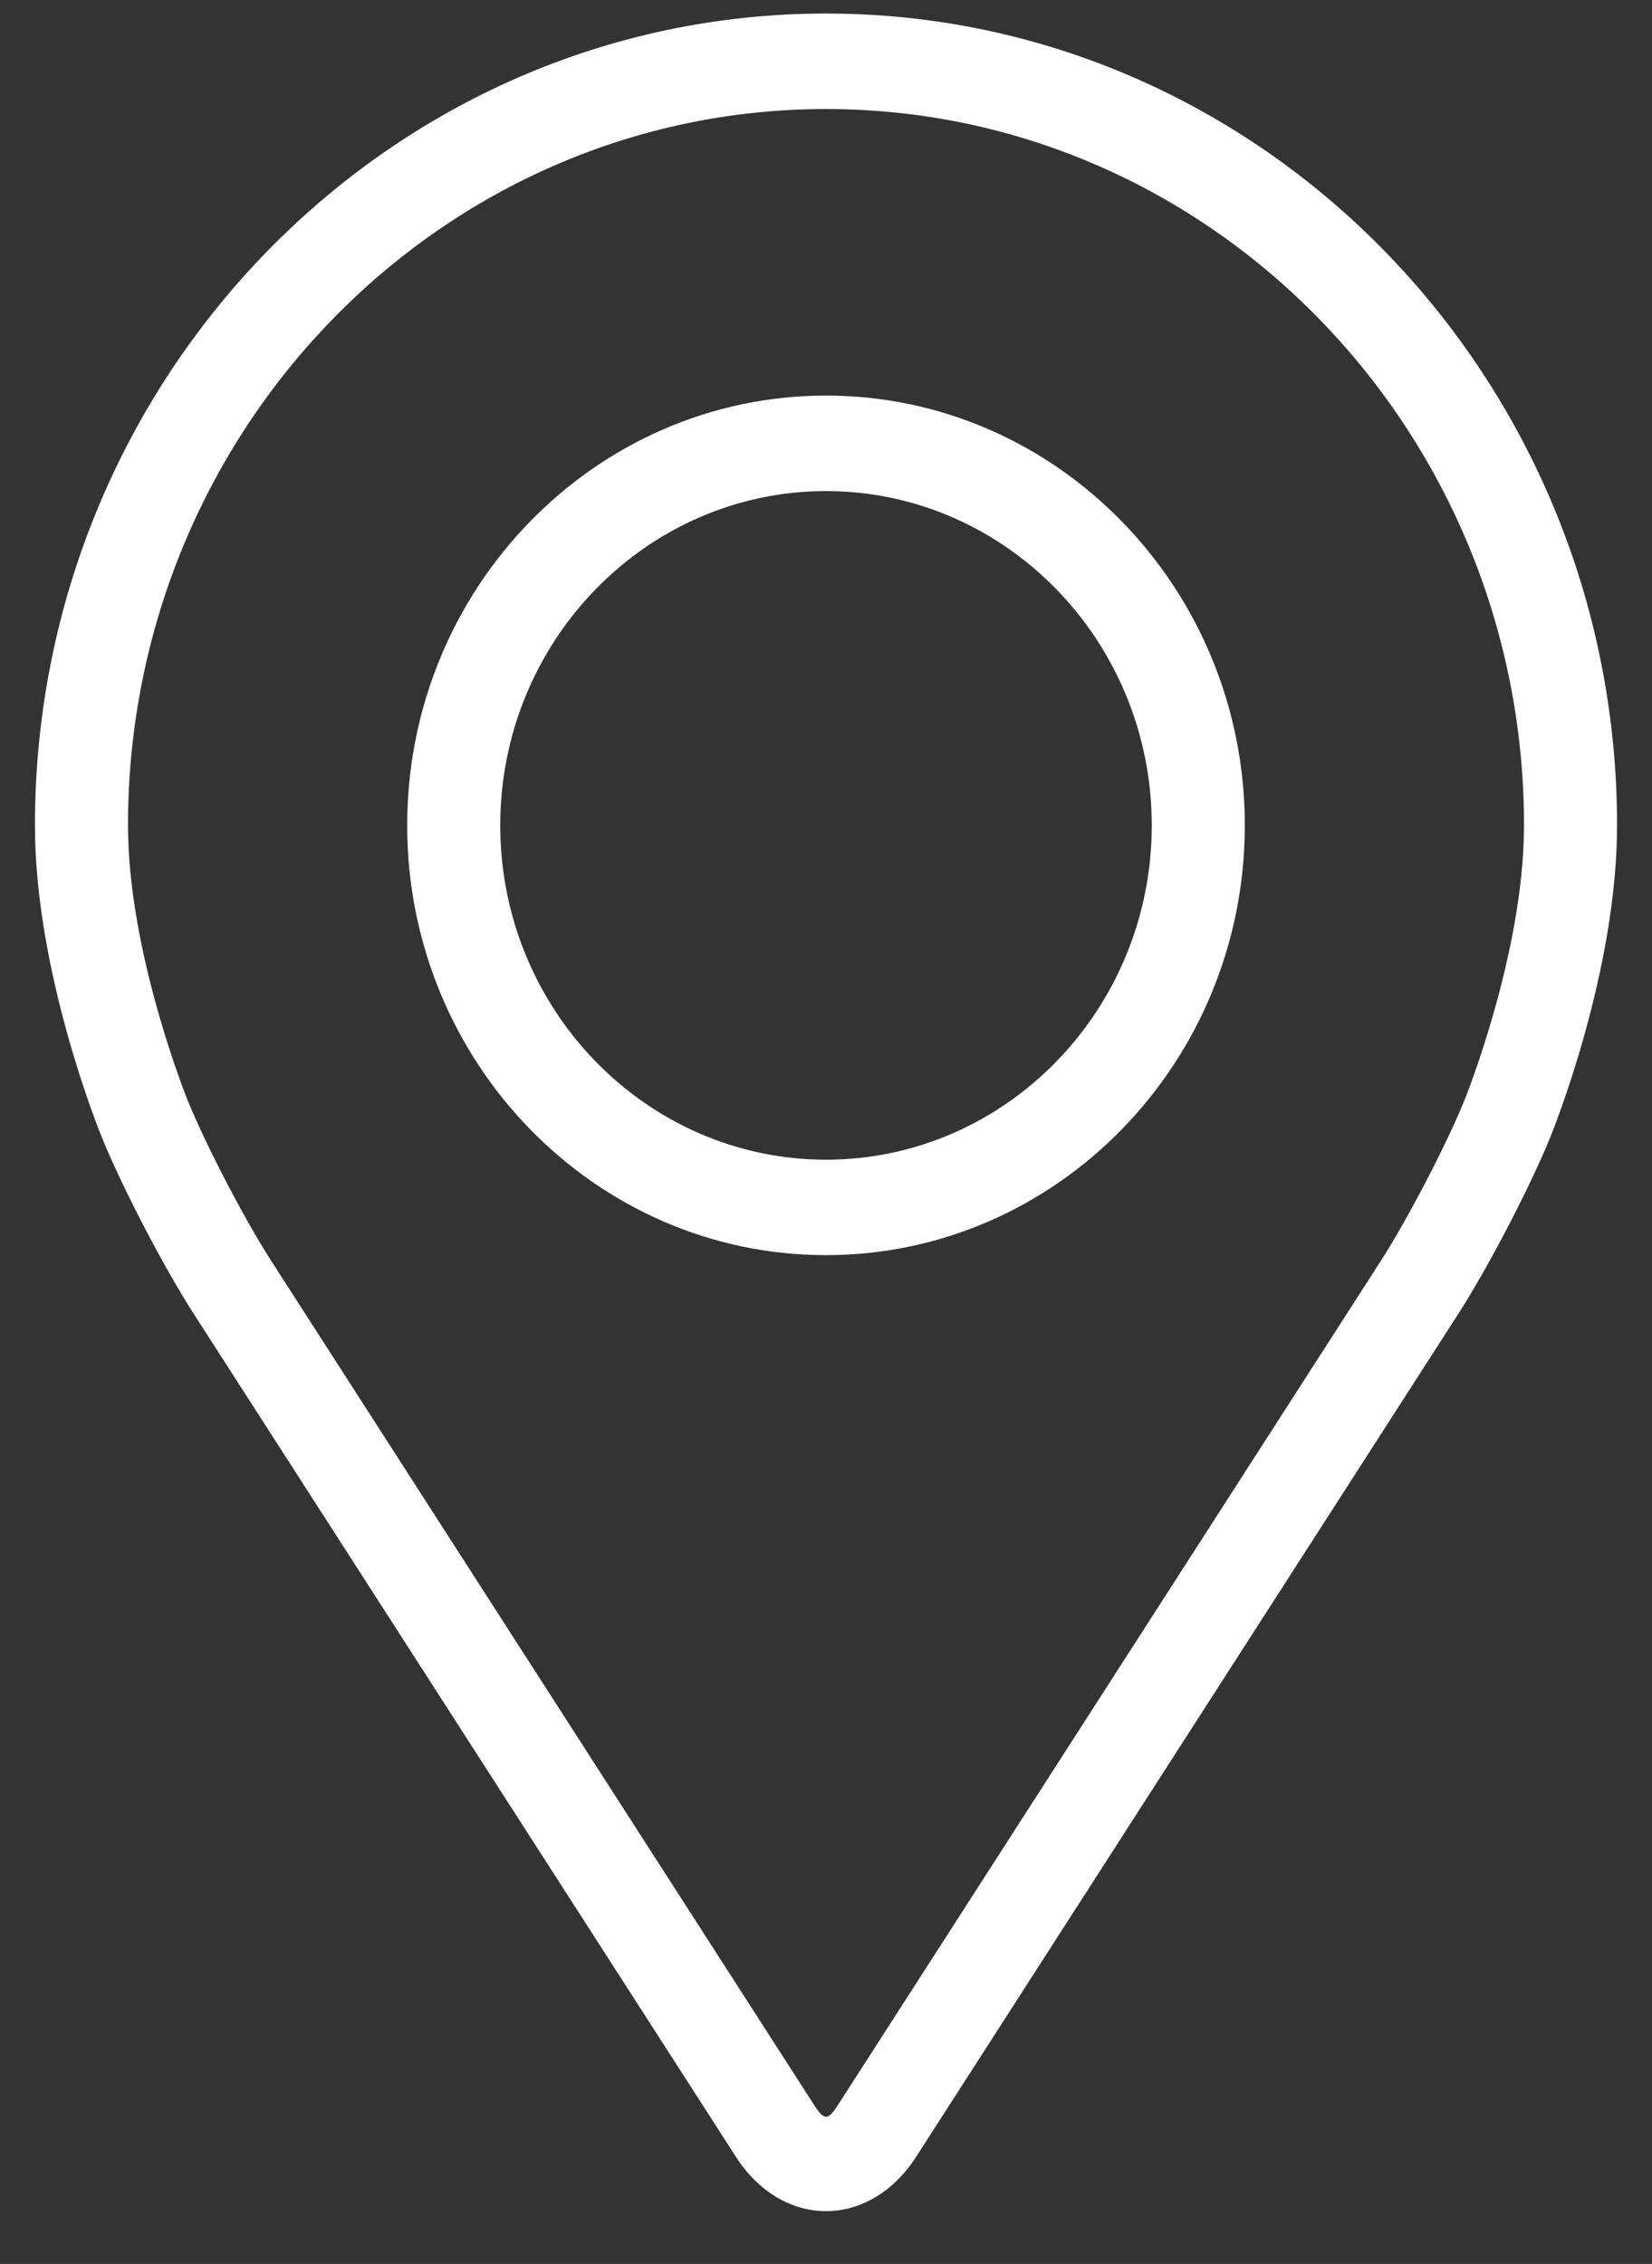 <svg width="27" height="37" viewBox="0 0 27 37" fill="none" xmlns="http://www.w3.org/2000/svg">
<rect x="0" y="0" width="27" height="37" fill="#333333" stroke="none"/>
<path d="M13.5 0.221C6.371 0.221 0.571 6.173 0.571 13.489C0.571 15.897 1.623 18.487 1.668 18.597C2.007 19.425 2.678 20.711 3.162 21.465L12.027 35.248C12.39 35.813 12.927 36.137 13.5 36.137C14.073 36.137 14.61 35.813 14.973 35.249L23.839 21.465C24.323 20.711 24.993 19.425 25.333 18.597C25.377 18.488 26.429 15.898 26.429 13.489C26.429 6.173 20.629 0.221 13.5 0.221ZM23.931 17.991C23.627 18.733 23.003 19.93 22.569 20.605L13.703 34.39C13.528 34.662 13.473 34.662 13.298 34.39L4.432 20.605C3.998 19.93 3.373 18.733 3.07 17.99C3.057 17.958 2.092 15.574 2.092 13.489C2.092 7.034 7.21 1.782 13.5 1.782C19.79 1.782 24.908 7.034 24.908 13.489C24.908 15.577 23.941 17.968 23.931 17.991Z" fill="white"/>
<path d="M13.5 6.465C9.725 6.465 6.655 9.617 6.655 13.489C6.655 17.362 9.725 20.513 13.5 20.513C17.275 20.513 20.345 17.362 20.345 13.489C20.345 9.617 17.275 6.465 13.5 6.465ZM13.5 18.953C10.565 18.953 8.176 16.502 8.176 13.489C8.176 10.477 10.565 8.026 13.5 8.026C16.435 8.026 18.824 10.477 18.824 13.489C18.824 16.502 16.435 18.953 13.5 18.953Z" fill="white"/>
</svg>
